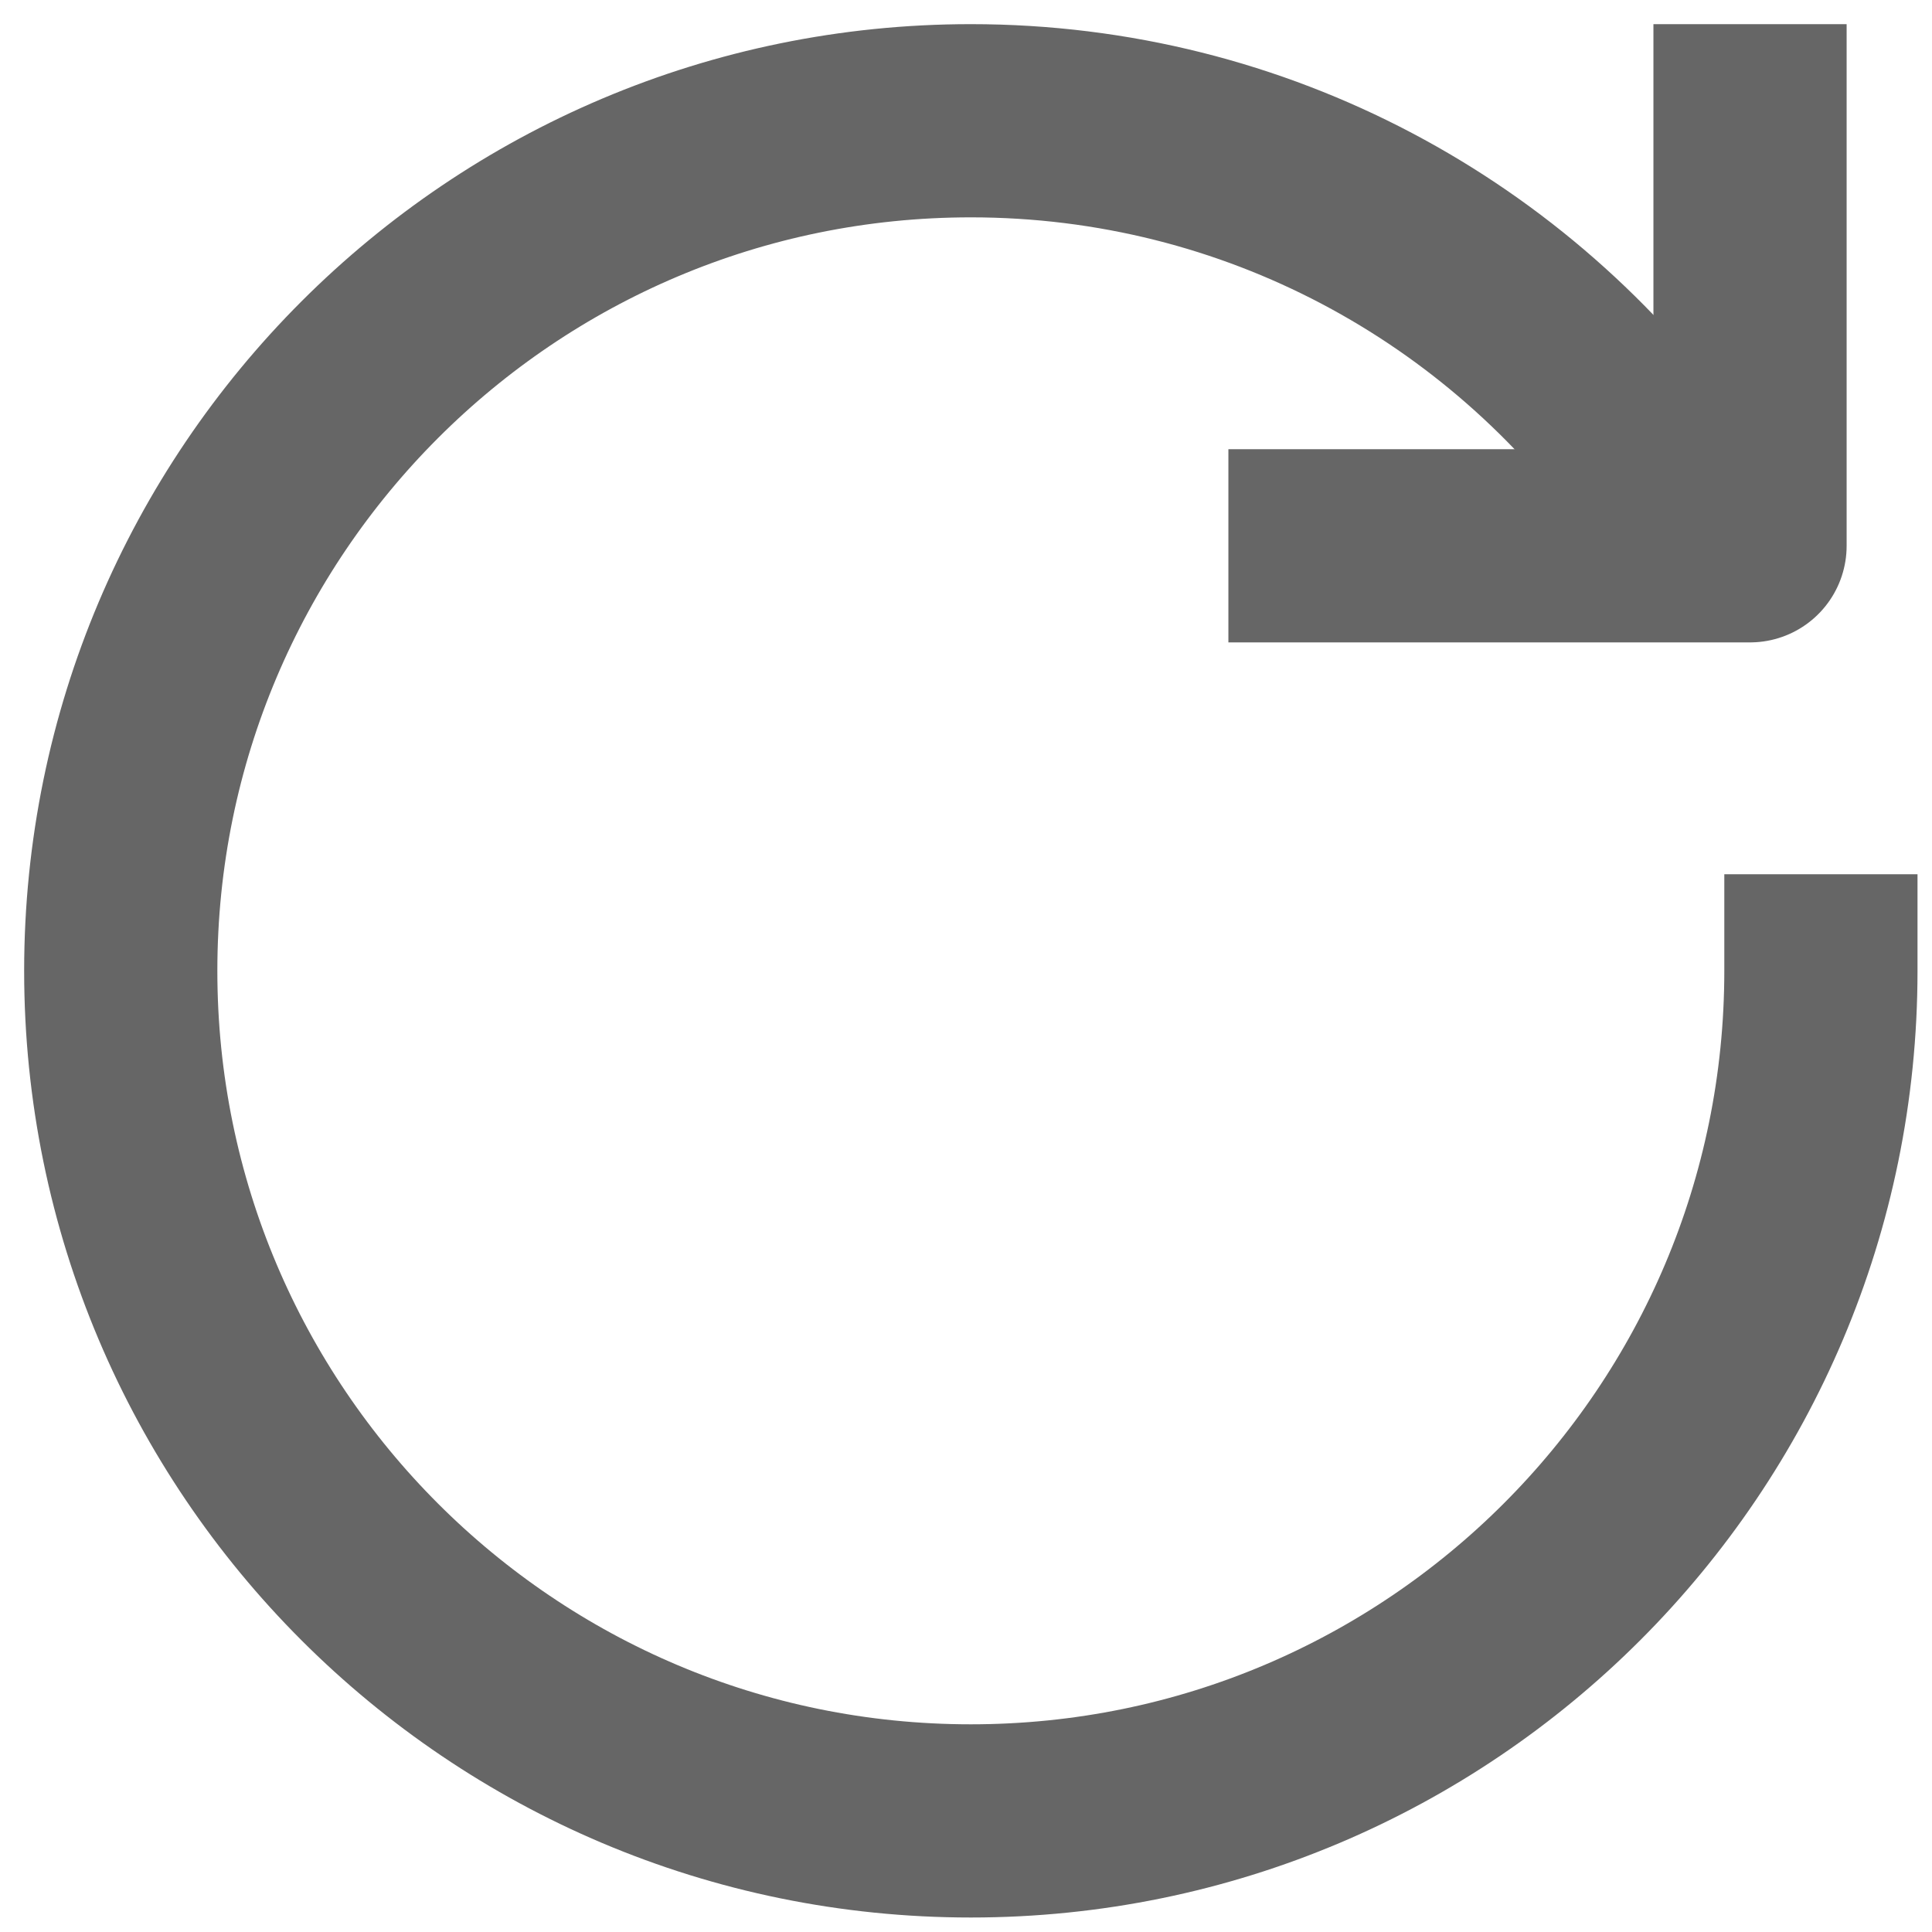 <svg width="12" height="12" viewBox="0 0 16 16" fill="none" xmlns="http://www.w3.org/2000/svg"><path d="M13.78 3.963C12.504 2.17 10.409 1 8.04 1C4.152 1 1 4.152 1 8.04C1 11.928 4.152 15.08 8.04 15.08C11.928 15.08 15.08 11.928 15.08 8.04" stroke="#666" stroke-width="1.6" stroke-linecap="square" stroke-linejoin="round"></path><path d="M14.493 1L14.493 4.52H10.973" stroke="#666" stroke-width="1.6" stroke-linecap="square" stroke-linejoin="round"></path></svg>